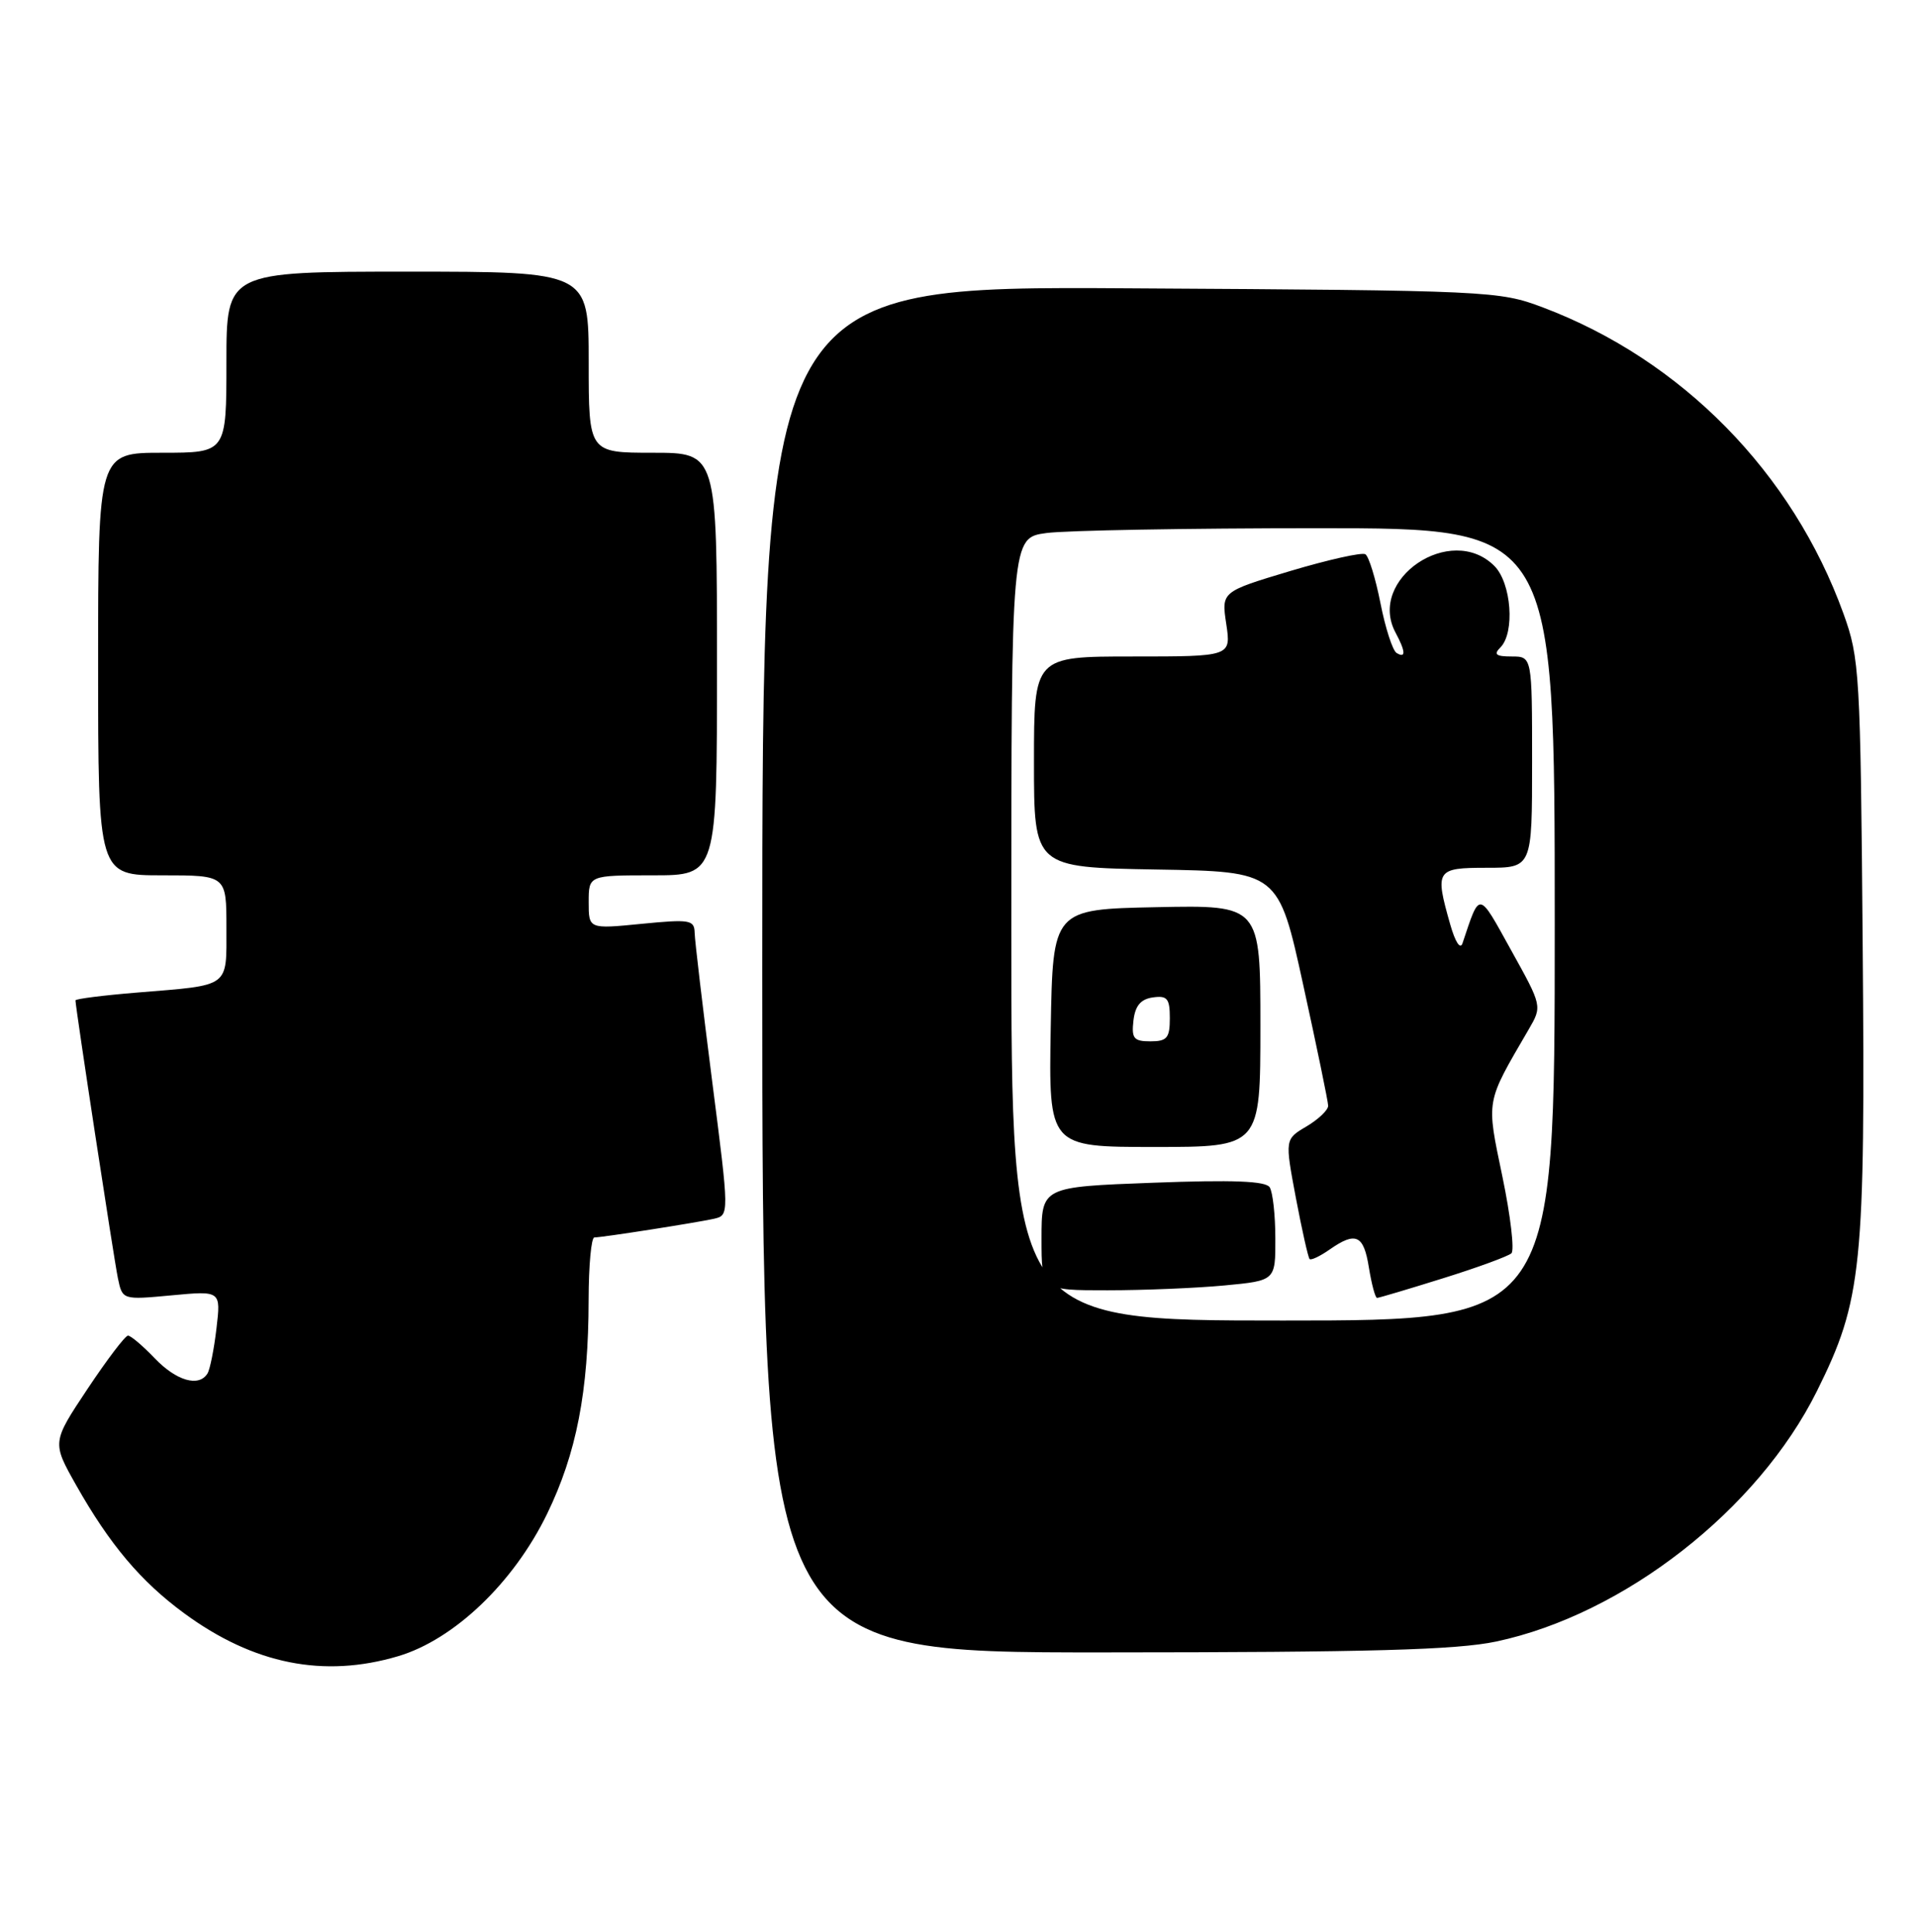 <?xml version="1.0" encoding="UTF-8" standalone="no"?>
<!DOCTYPE svg PUBLIC "-//W3C//DTD SVG 1.1//EN" "http://www.w3.org/Graphics/SVG/1.1/DTD/svg11.dtd" >
<svg xmlns="http://www.w3.org/2000/svg" xmlns:xlink="http://www.w3.org/1999/xlink" version="1.1" viewBox="0 0 254 256">
 <g >
 <path fill="currentColor"
d=" M 52.76 219.48 C 60.16 217.28 68.03 209.77 72.47 200.66 C 76.38 192.62 77.98 184.41 77.99 172.25 C 78.00 167.71 78.34 164.00 78.75 163.99 C 79.86 163.98 92.17 162.05 94.57 161.52 C 96.64 161.05 96.64 161.05 94.36 143.28 C 93.11 133.50 92.06 124.65 92.04 123.62 C 92.00 121.90 91.42 121.80 85.00 122.43 C 78.00 123.12 78.00 123.12 78.00 119.56 C 78.00 116.00 78.00 116.00 86.50 116.00 C 95.00 116.00 95.00 116.00 95.00 88.00 C 95.00 60.00 95.00 60.00 86.50 60.00 C 78.00 60.00 78.00 60.00 78.00 48.00 C 78.00 36.00 78.00 36.00 54.00 36.00 C 30.00 36.00 30.00 36.00 30.00 48.00 C 30.00 60.00 30.00 60.00 21.50 60.00 C 13.00 60.00 13.00 60.00 13.00 88.00 C 13.00 116.00 13.00 116.00 21.50 116.00 C 30.00 116.00 30.00 116.00 30.00 122.93 C 30.00 130.96 30.60 130.52 18.25 131.53 C 13.71 131.90 10.00 132.37 10.00 132.57 C 10.00 133.48 15.09 166.82 15.62 169.38 C 16.22 172.27 16.22 172.27 22.75 171.66 C 29.27 171.05 29.27 171.05 28.68 176.05 C 28.36 178.80 27.82 181.49 27.49 182.02 C 26.35 183.86 23.37 183.00 20.50 180.00 C 18.92 178.35 17.33 177.00 16.96 177.00 C 16.59 177.00 14.18 180.18 11.59 184.07 C 6.89 191.14 6.89 191.14 10.08 196.80 C 14.53 204.68 18.66 209.58 24.41 213.80 C 33.60 220.55 42.90 222.41 52.76 219.48 Z  M 198.24 217.54 C 215.16 213.95 232.93 200.08 240.74 184.35 C 246.73 172.29 247.16 168.03 246.80 124.95 C 246.51 89.15 246.39 87.23 244.26 81.33 C 237.51 62.64 222.82 47.68 204.43 40.74 C 198.63 38.55 197.43 38.49 149.75 38.21 C 101.00 37.91 101.00 37.91 101.00 128.46 C 101.00 219.00 101.00 219.00 146.25 218.98 C 181.61 218.97 192.97 218.65 198.24 217.54 Z  M 134.00 123.14 C 134.00 71.27 134.00 71.27 138.64 70.64 C 141.19 70.29 157.39 70.00 174.64 70.00 C 206.00 70.00 206.00 70.00 206.00 122.50 C 206.00 175.00 206.00 175.00 170.00 175.00 C 134.00 175.00 134.00 175.00 134.00 123.14 Z  M 191.20 169.40 C 195.76 167.98 199.84 166.48 200.26 166.09 C 200.68 165.70 200.15 161.13 199.07 155.94 C 196.92 145.59 196.80 146.30 202.55 136.42 C 204.34 133.34 204.34 133.34 200.23 125.94 C 195.82 117.97 196.12 118.02 193.78 125.00 C 193.49 125.89 192.82 124.86 192.15 122.50 C 190.10 115.28 190.27 115.00 197.00 115.00 C 203.00 115.00 203.00 115.00 203.00 101.00 C 203.00 87.00 203.00 87.00 200.30 87.00 C 198.20 87.00 197.87 86.73 198.80 85.80 C 200.75 83.85 200.26 77.26 198.00 75.00 C 192.24 69.24 181.12 76.76 184.91 83.84 C 186.25 86.34 186.30 87.30 185.04 86.53 C 184.52 86.20 183.56 83.24 182.91 79.94 C 182.26 76.65 181.36 73.72 180.91 73.45 C 180.46 73.17 175.99 74.17 170.96 75.67 C 161.83 78.41 161.83 78.41 162.48 82.70 C 163.12 87.00 163.12 87.00 150.06 87.00 C 137.00 87.00 137.00 87.00 137.00 100.98 C 137.00 114.95 137.00 114.95 153.19 115.23 C 169.39 115.50 169.39 115.50 172.67 130.50 C 174.48 138.75 175.97 145.97 175.98 146.53 C 175.99 147.10 174.70 148.33 173.12 149.27 C 170.24 150.97 170.24 150.97 171.70 158.74 C 172.51 163.01 173.33 166.66 173.52 166.85 C 173.71 167.05 174.90 166.48 176.16 165.60 C 179.65 163.16 180.69 163.64 181.38 168.00 C 181.74 170.20 182.22 172.00 182.46 172.00 C 182.70 172.00 186.63 170.83 191.20 169.40 Z  M 162.25 170.35 C 169.00 169.71 169.00 169.71 168.98 164.11 C 168.98 161.02 168.64 157.98 168.23 157.34 C 167.71 156.51 163.35 156.34 152.75 156.74 C 138.00 157.29 138.00 157.29 138.00 164.15 C 138.00 171.00 138.00 171.00 146.75 170.99 C 151.56 170.99 158.54 170.70 162.25 170.35 Z  M 167.00 135.97 C 167.00 119.94 167.00 119.94 153.25 120.22 C 139.50 120.50 139.50 120.50 139.22 136.25 C 138.95 152.00 138.95 152.00 152.97 152.00 C 167.00 152.00 167.00 152.00 167.00 135.97 Z  M 150.18 135.25 C 150.41 133.28 151.14 132.41 152.75 132.18 C 154.66 131.91 155.00 132.32 155.00 134.93 C 155.00 137.56 154.63 138.00 152.43 138.00 C 150.22 138.00 149.91 137.62 150.18 135.25 Z "/>
</g>
</svg>